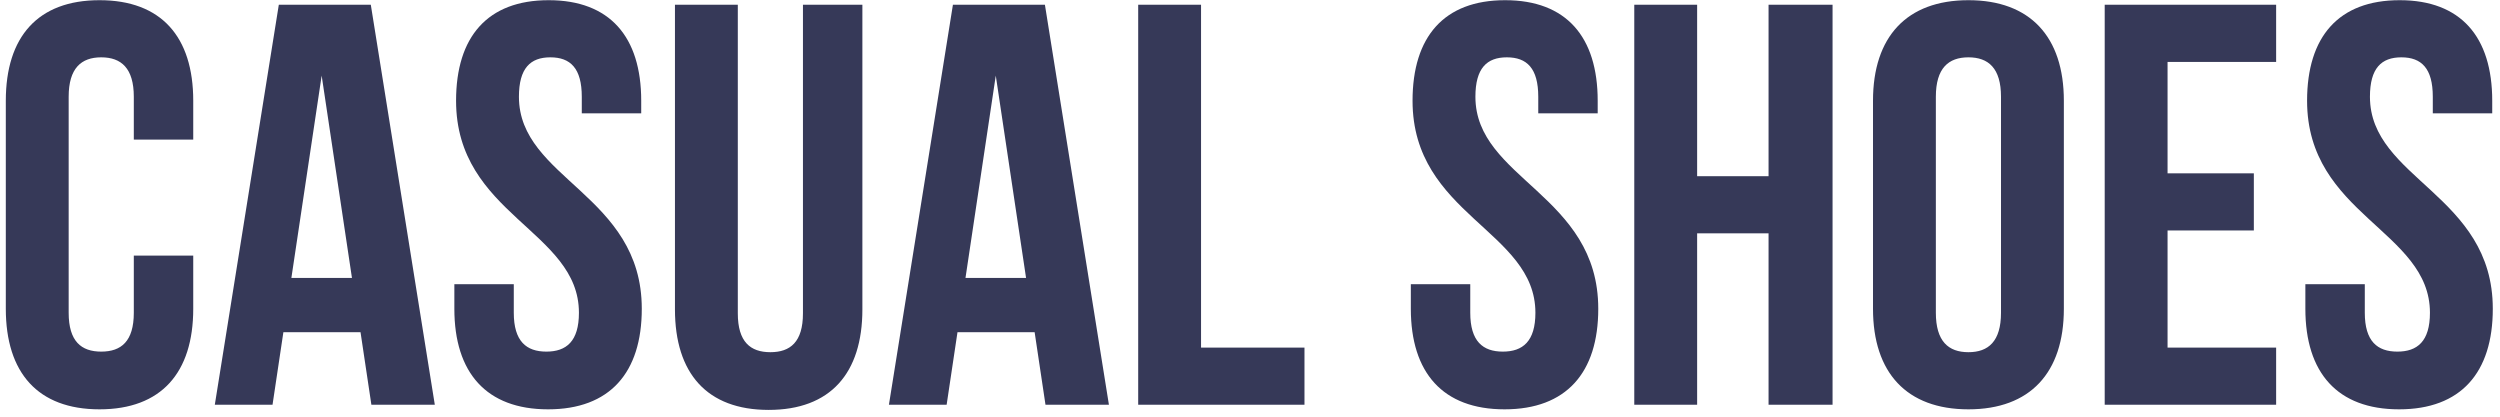 <svg width="210" height="35" viewBox="0 0 210 35" fill="none" xmlns="http://www.w3.org/2000/svg">
<path d="M11.24 21.472V26.272C11.24 28.672 10.184 29.536 8.504 29.536C6.824 29.536 5.768 28.672 5.768 26.272V8.128C5.768 5.728 6.824 4.816 8.504 4.816C10.184 4.816 11.24 5.728 11.24 8.128V11.728H16.232V8.464C16.232 3.088 13.544 0.016 8.36 0.016C3.176 0.016 0.488 3.088 0.488 8.464V25.936C0.488 31.312 3.176 34.384 8.36 34.384C13.544 34.384 16.232 31.312 16.232 25.936V21.472H11.24ZM31.148 0.4H23.42L18.044 34H22.892L23.804 27.904H30.284L31.196 34H36.524L31.148 0.4ZM27.02 6.352L29.564 23.344H24.476L27.02 6.352ZM38.31 8.464C38.31 18.064 48.63 19.36 48.63 26.272C48.63 28.672 47.575 29.536 45.895 29.536C44.215 29.536 43.158 28.672 43.158 26.272V23.872H38.166V25.936C38.166 31.312 40.855 34.384 46.038 34.384C51.222 34.384 53.91 31.312 53.91 25.936C53.91 16.336 43.59 15.04 43.59 8.128C43.59 5.728 44.55 4.816 46.23 4.816C47.91 4.816 48.87 5.728 48.87 8.128V9.52H53.862V8.464C53.862 3.088 51.222 0.016 46.087 0.016C40.95 0.016 38.31 3.088 38.31 8.464ZM56.696 0.4V25.984C56.696 31.36 59.384 34.432 64.568 34.432C69.752 34.432 72.44 31.36 72.44 25.984V0.4H67.448V26.32C67.448 28.72 66.392 29.584 64.712 29.584C63.032 29.584 61.976 28.72 61.976 26.32V0.4H56.696ZM87.773 0.4H80.045L74.669 34H79.517L80.429 27.904H86.909L87.821 34H93.149L87.773 0.4ZM83.645 6.352L86.189 23.344H81.101L83.645 6.352ZM95.608 34H109.576V29.2H100.888V0.4H95.608V34ZM118.654 8.464C118.654 18.064 128.974 19.36 128.974 26.272C128.974 28.672 127.918 29.536 126.238 29.536C124.558 29.536 123.502 28.672 123.502 26.272V23.872H118.51V25.936C118.51 31.312 121.198 34.384 126.382 34.384C131.566 34.384 134.254 31.312 134.254 25.936C134.254 16.336 123.934 15.04 123.934 8.128C123.934 5.728 124.894 4.816 126.574 4.816C128.254 4.816 129.214 5.728 129.214 8.128V9.52H134.206V8.464C134.206 3.088 131.566 0.016 126.43 0.016C121.294 0.016 118.654 3.088 118.654 8.464ZM142.559 19.6H148.559V34H153.935V0.4H148.559V14.8H142.559V0.4H137.279V34H142.559V19.6ZM162.612 8.128C162.612 5.728 163.668 4.816 165.348 4.816C167.028 4.816 168.084 5.728 168.084 8.128V26.272C168.084 28.672 167.028 29.584 165.348 29.584C163.668 29.584 162.612 28.672 162.612 26.272V8.128ZM157.332 25.936C157.332 31.312 160.164 34.384 165.348 34.384C170.532 34.384 173.364 31.312 173.364 25.936V8.464C173.364 3.088 170.532 0.016 165.348 0.016C160.164 0.016 157.332 3.088 157.332 8.464V25.936ZM182.075 5.2H191.195V0.4H176.795V34H191.195V29.2H182.075V19.36H189.323V14.56H182.075V5.2ZM193.795 8.464C193.795 18.064 204.115 19.36 204.115 26.272C204.115 28.672 203.059 29.536 201.379 29.536C199.699 29.536 198.643 28.672 198.643 26.272V23.872H193.651V25.936C193.651 31.312 196.339 34.384 201.523 34.384C206.707 34.384 209.395 31.312 209.395 25.936C209.395 16.336 199.075 15.04 199.075 8.128C199.075 5.728 200.035 4.816 201.715 4.816C203.395 4.816 204.355 5.728 204.355 8.128V9.52H209.347V8.464C209.347 3.088 206.707 0.016 201.571 0.016C196.435 0.016 193.795 3.088 193.795 8.464Z" fill="#363958"/>
</svg>
